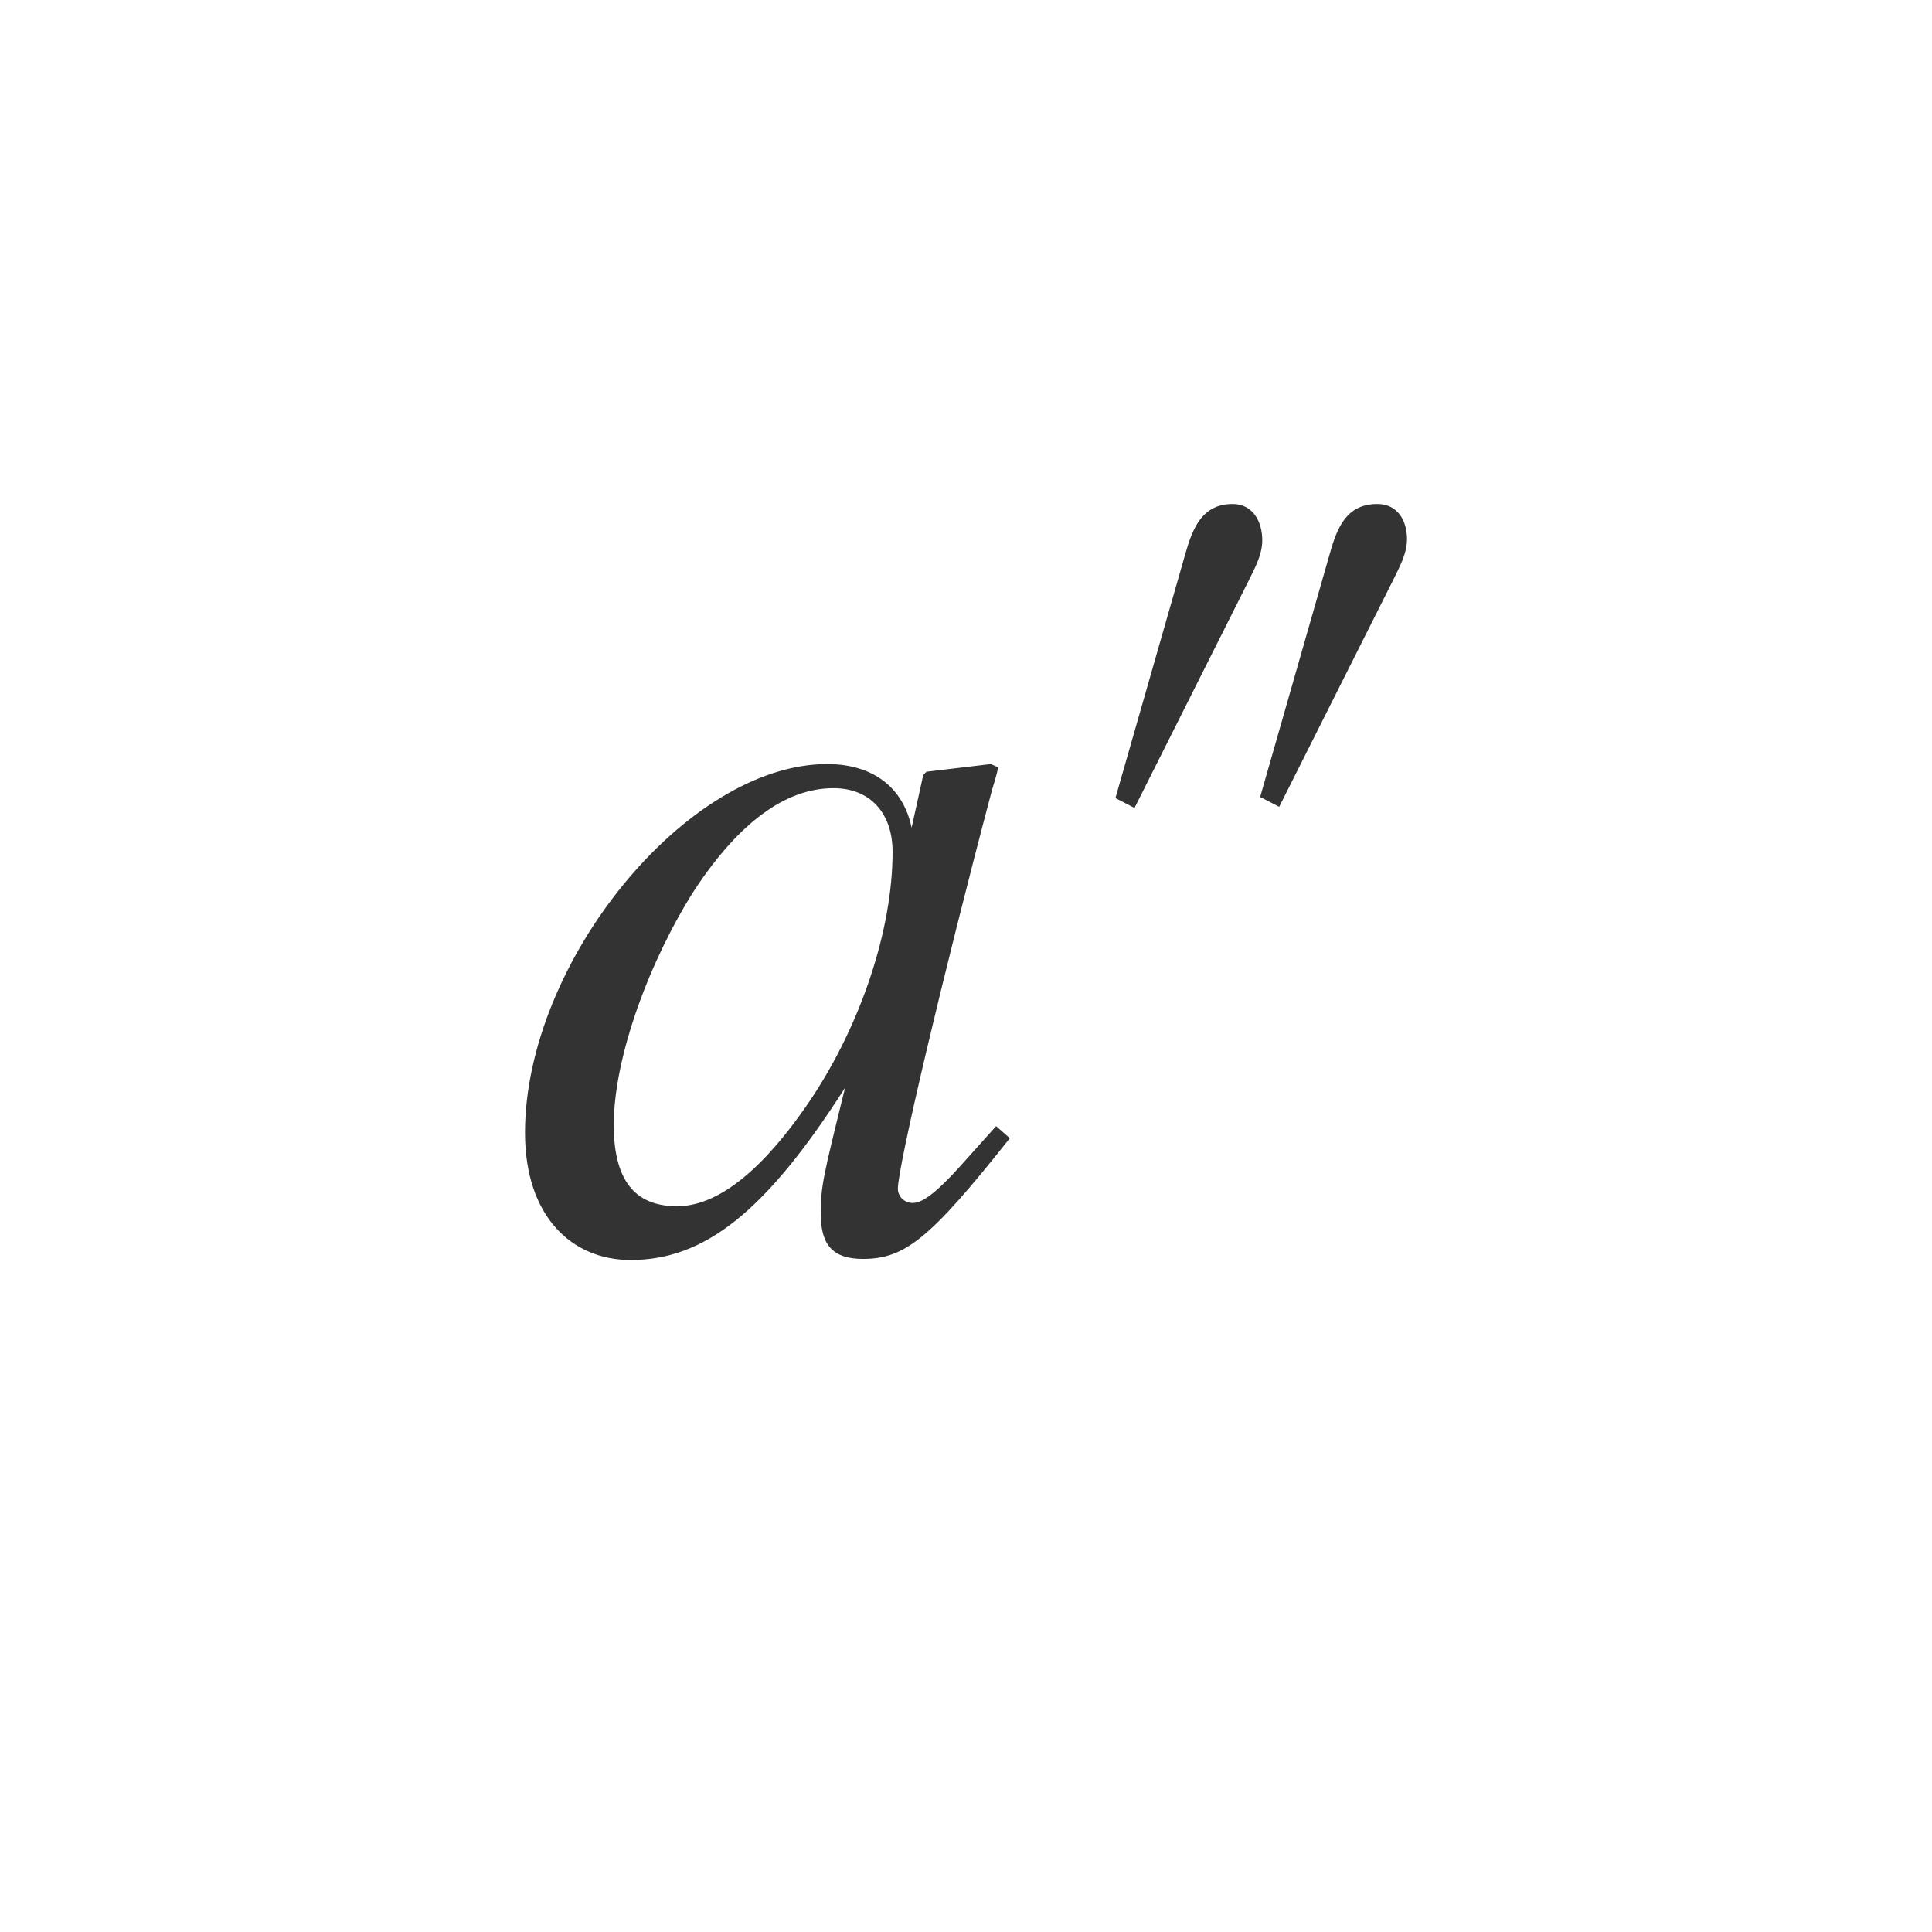 <svg xmlns="http://www.w3.org/2000/svg" class="cel-icon cel-icon-stroke-width" viewBox="0 0 46 46"><path d="M23.717 26.813l.327.287c-1.886 2.377-2.49 2.874-3.496 2.874-.704 0-1.006-.314-1.006-1.071 0-.653.05-.862.579-3.005C18.234 28.851 16.776 30 15.015 30c-1.408 0-2.515-1.045-2.515-3.03 0-4.05 3.848-8.778 7.193-8.778 1.081 0 1.81.548 2.012 1.515l.277-1.254.075-.078 1.534-.183.176.078c-.05.235-.075.287-.15.549-1.183 4.467-2.239 8.96-2.239 9.483 0 .183.151.34.352.34.226 0 .553-.21 1.308-1.072l.679-.757zm-2.465-6.531c0-.915-.528-1.516-1.408-1.516-1.132 0-2.239.81-3.295 2.404-1.056 1.646-1.936 3.97-1.936 5.617 0 1.437.603 1.933 1.509 1.933 1.257 0 2.44-1.437 3.194-2.56 1.182-1.777 1.936-4.024 1.936-5.878zM30.004 18.975l1.66-5.8c.176-.626.402-1.175 1.132-1.175.478 0 .704.392.704.836 0 .366-.201.705-.352 1.019l-2.691 5.355-.453-.235zm-3.446.026l1.66-5.8c.177-.626.403-1.201 1.132-1.201.478 0 .704.418.704.862 0 .366-.2.706-.352 1.019l-2.69 5.356-.454-.235z" fill="#333"/></svg>